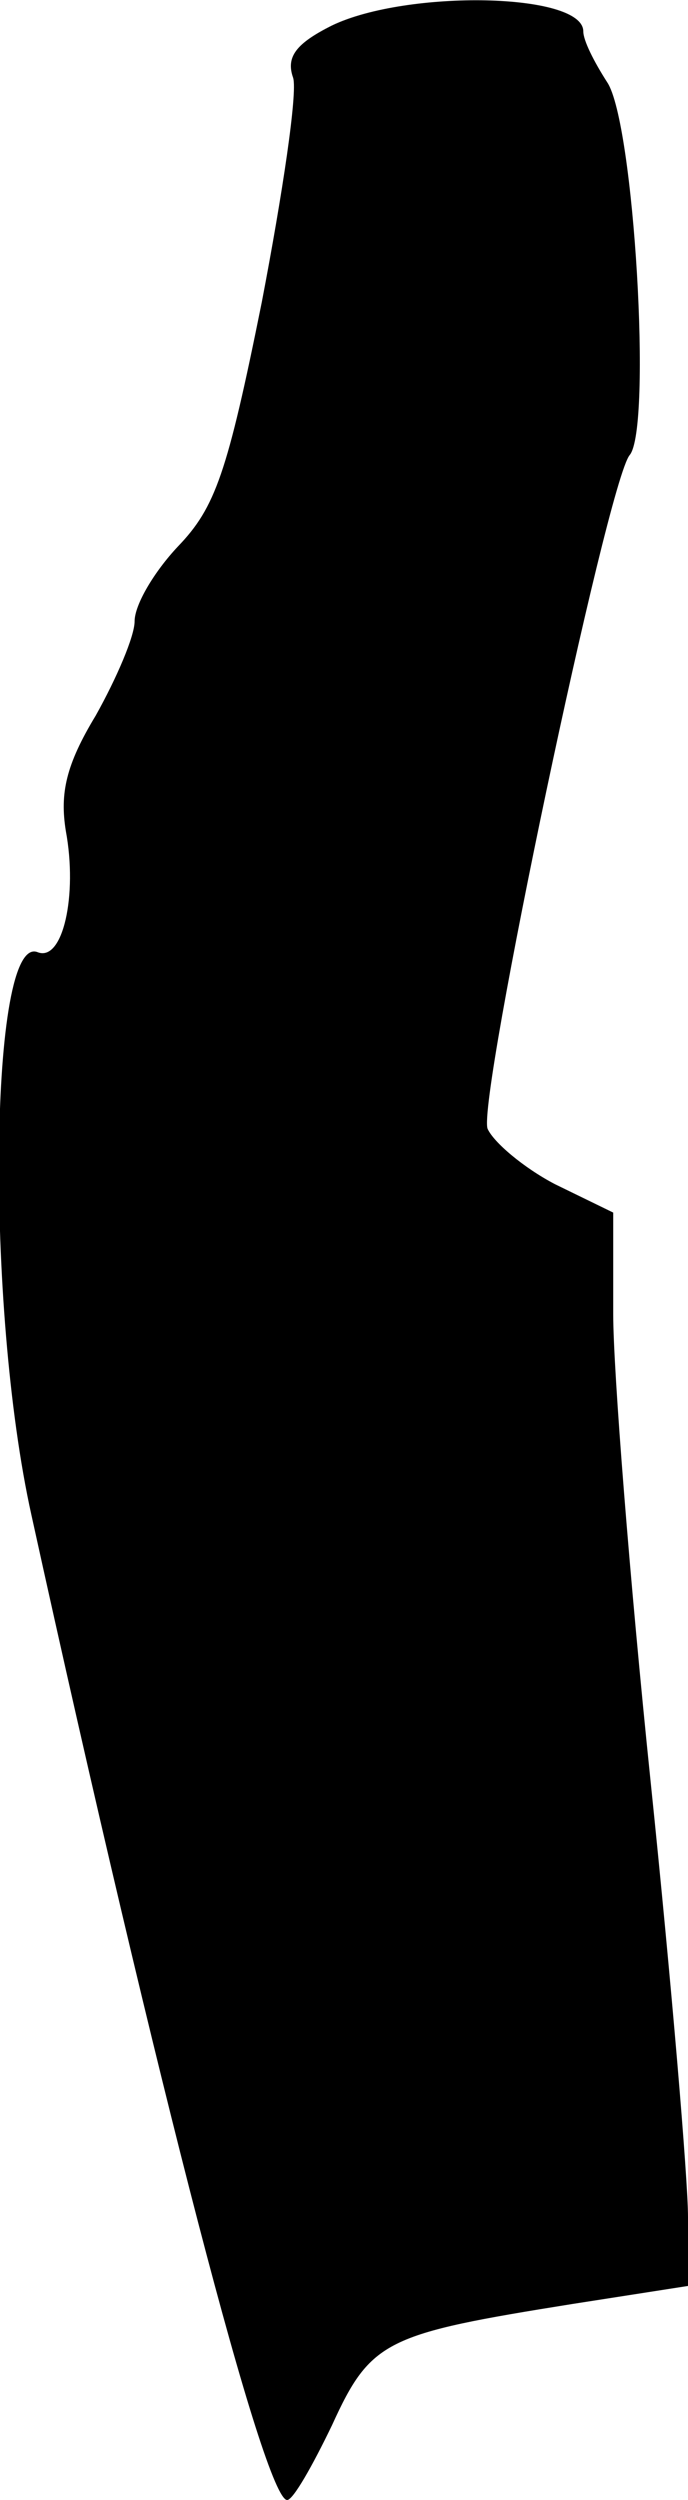<?xml version="1.0" standalone="no"?>
<!DOCTYPE svg PUBLIC "-//W3C//DTD SVG 20010904//EN"
 "http://www.w3.org/TR/2001/REC-SVG-20010904/DTD/svg10.dtd">
<svg version="1.0" xmlns="http://www.w3.org/2000/svg"
 width="46pt" height="167pt" viewBox="0 0 46 167"
 preserveAspectRatio="xMidYMid meet">
<g transform="translate(0,167) scale(0.1,-0.1)"
fill="#000000" stroke="none">
<path fill="#000000" stroke="none" d="M222 1653 c-24 -12 -31 -21 -26 -35 3
-10 -7 -77 -21 -150 -23 -114 -31 -137 -56 -163 -16 -17 -29 -39 -29 -50 0
-10 -12 -38 -26 -63 -20 -33 -24 -52 -20 -77 8 -43 -2 -88 -19 -81 -32 12 -35
-236 -4 -376 84 -382 156 -658 171 -658 4 0 17 23 30 50 26 57 36 61 161 81
l77 12 0 46 c0 25 -11 156 -25 291 -14 135 -25 275 -25 312 l0 68 -39 19 c-21
11 -41 28 -45 37 -7 19 80 432 95 450 15 18 3 222 -15 249 -9 14 -16 28 -16
34 0 26 -118 28 -168 4z"/>
</g>
</svg>
